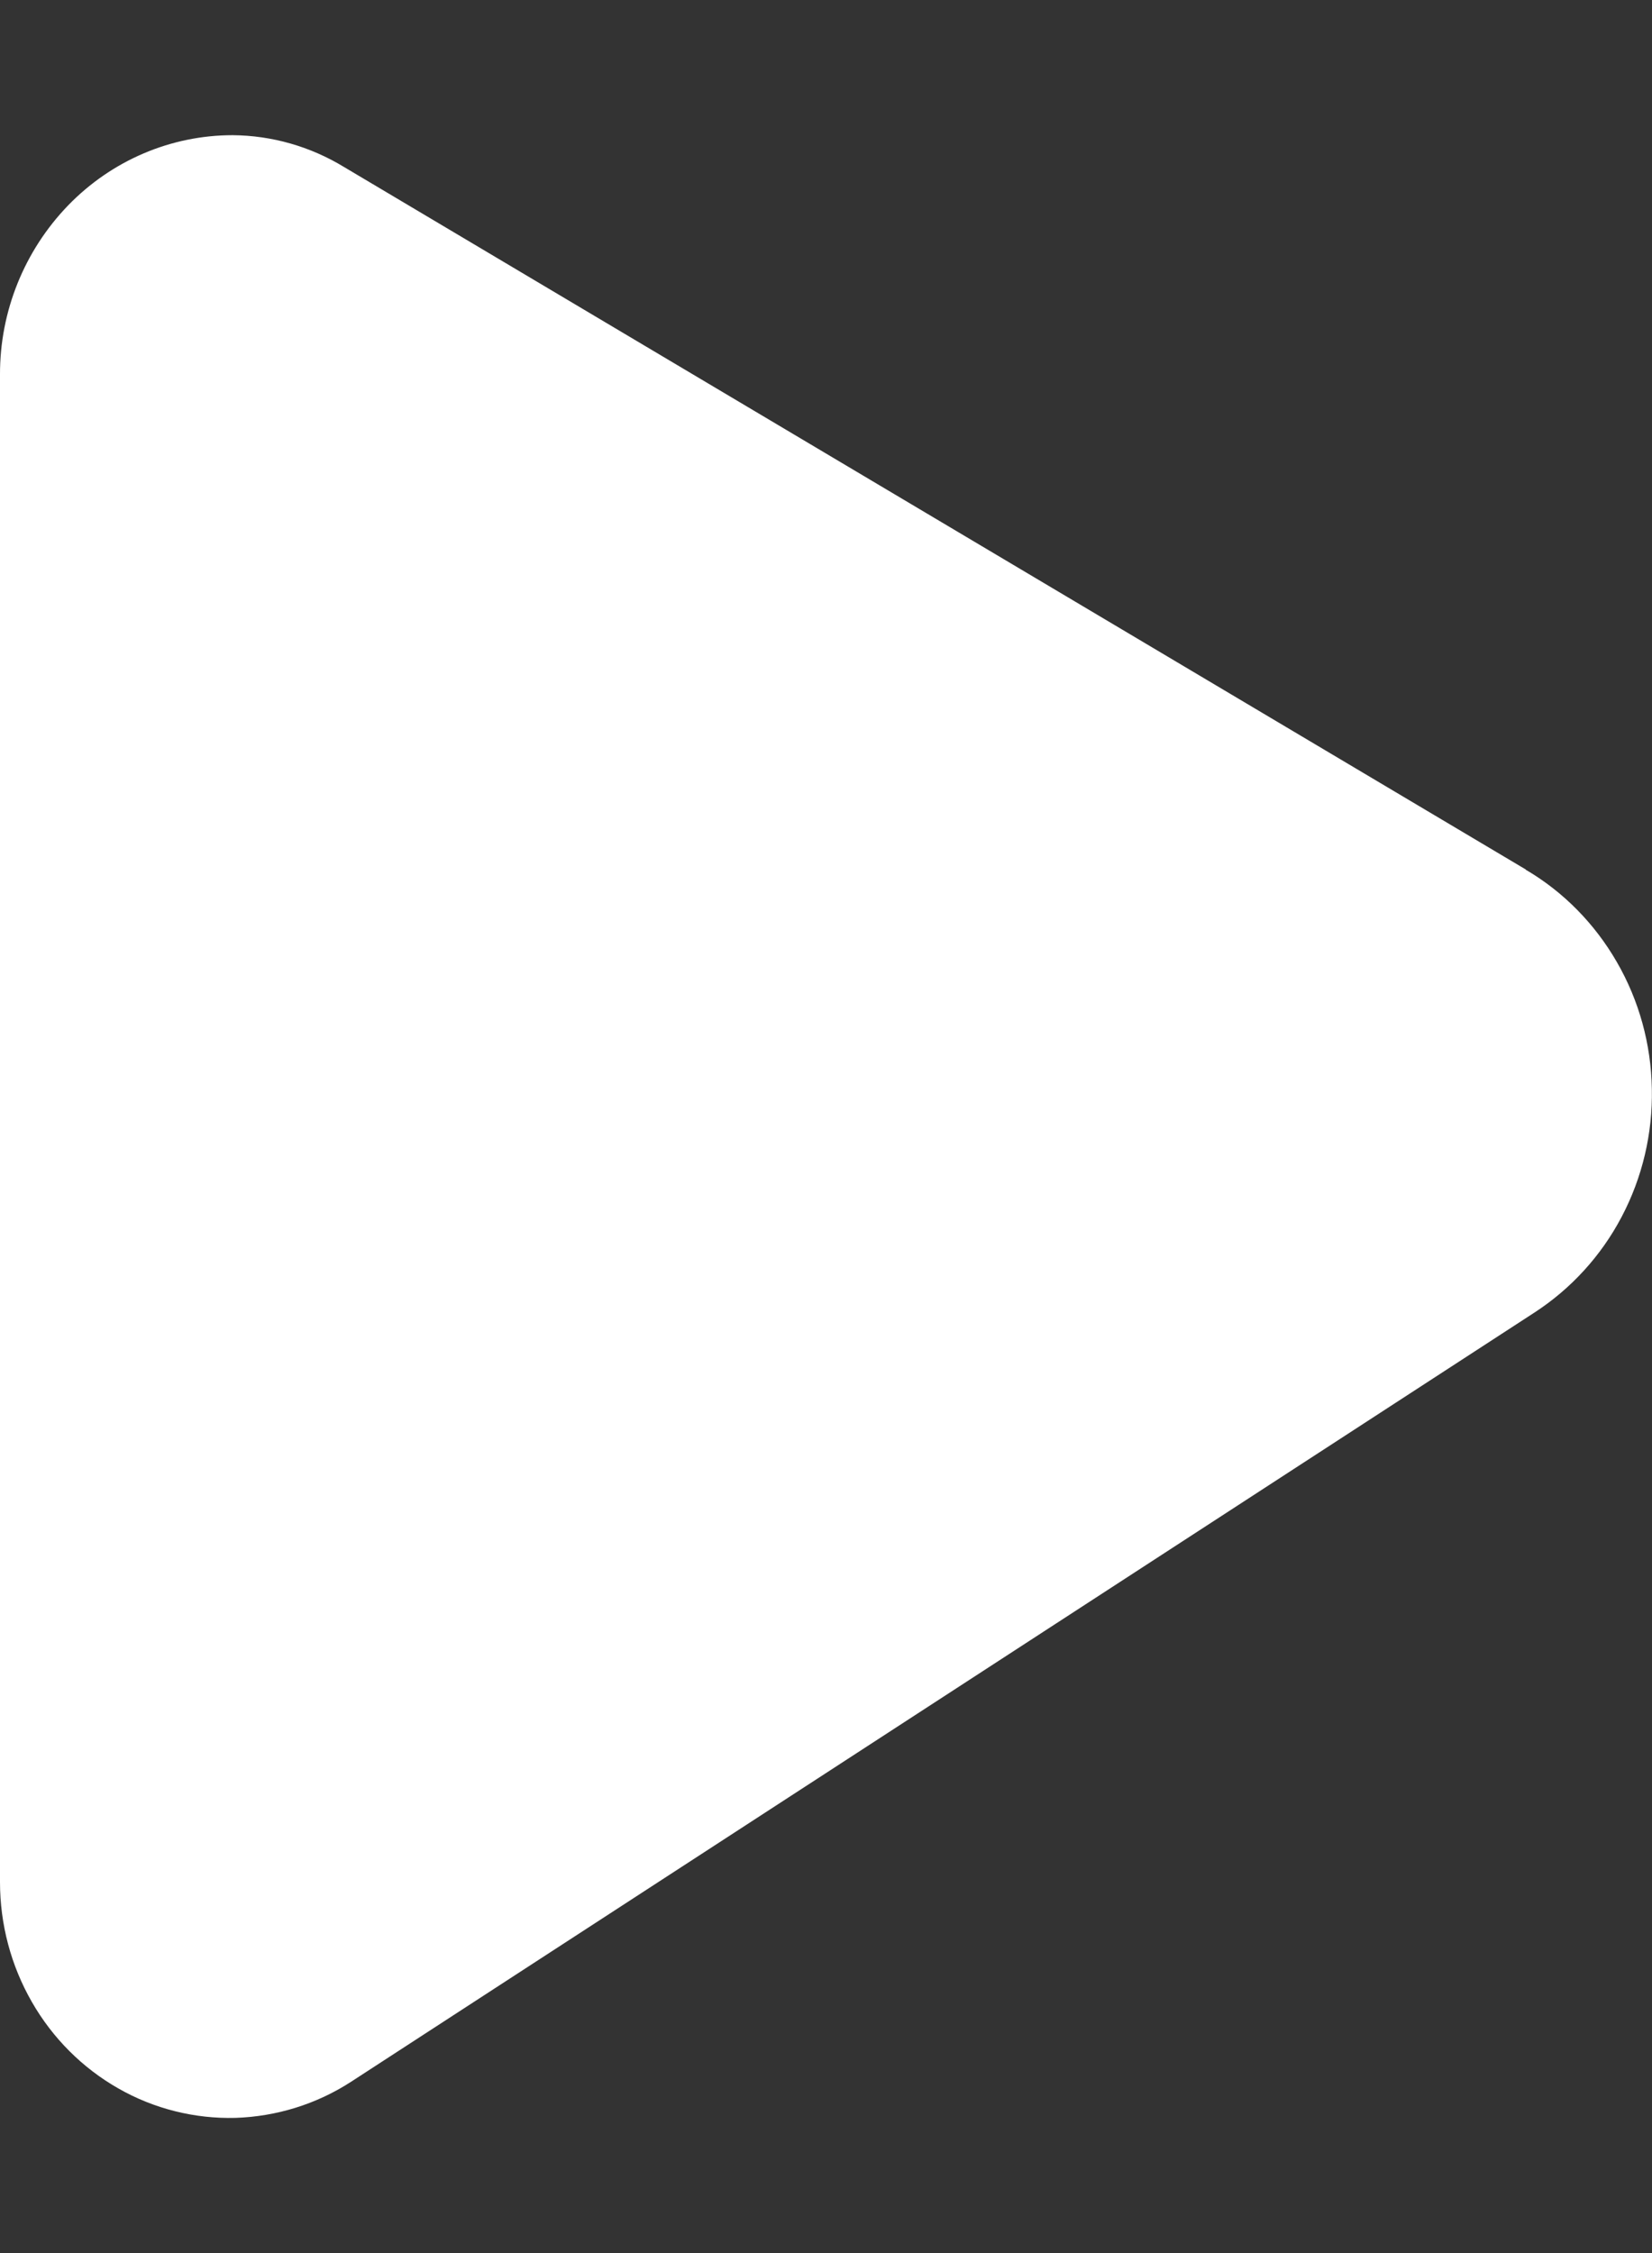 <svg width="11" height="15" viewBox="0 0 11 15" fill="none" xmlns="http://www.w3.org/2000/svg">
<rect x="0" y="0" width="11" height="15" fill="#333333" stroke="none"/>
<path d="M10.16 5.789L2.291 1.112C2.066 0.975 1.81 0.902 1.549 0.9C1.138 0.9 0.744 1.068 0.454 1.367C0.162 1.669 -0.001 2.073 3.19916e-06 2.493V12.53C3.19916e-06 12.811 0.073 13.086 0.212 13.328C0.35 13.569 0.549 13.768 0.788 13.904C1.026 14.04 1.296 14.107 1.568 14.1C1.841 14.091 2.107 14.009 2.337 13.86L10.215 8.74C10.459 8.582 10.661 8.362 10.798 8.101C10.936 7.839 11.005 7.546 10.999 7.249C10.994 6.952 10.914 6.661 10.766 6.405C10.619 6.15 10.41 5.937 10.159 5.79L10.16 5.789Z" fill="white"/>
</svg>
